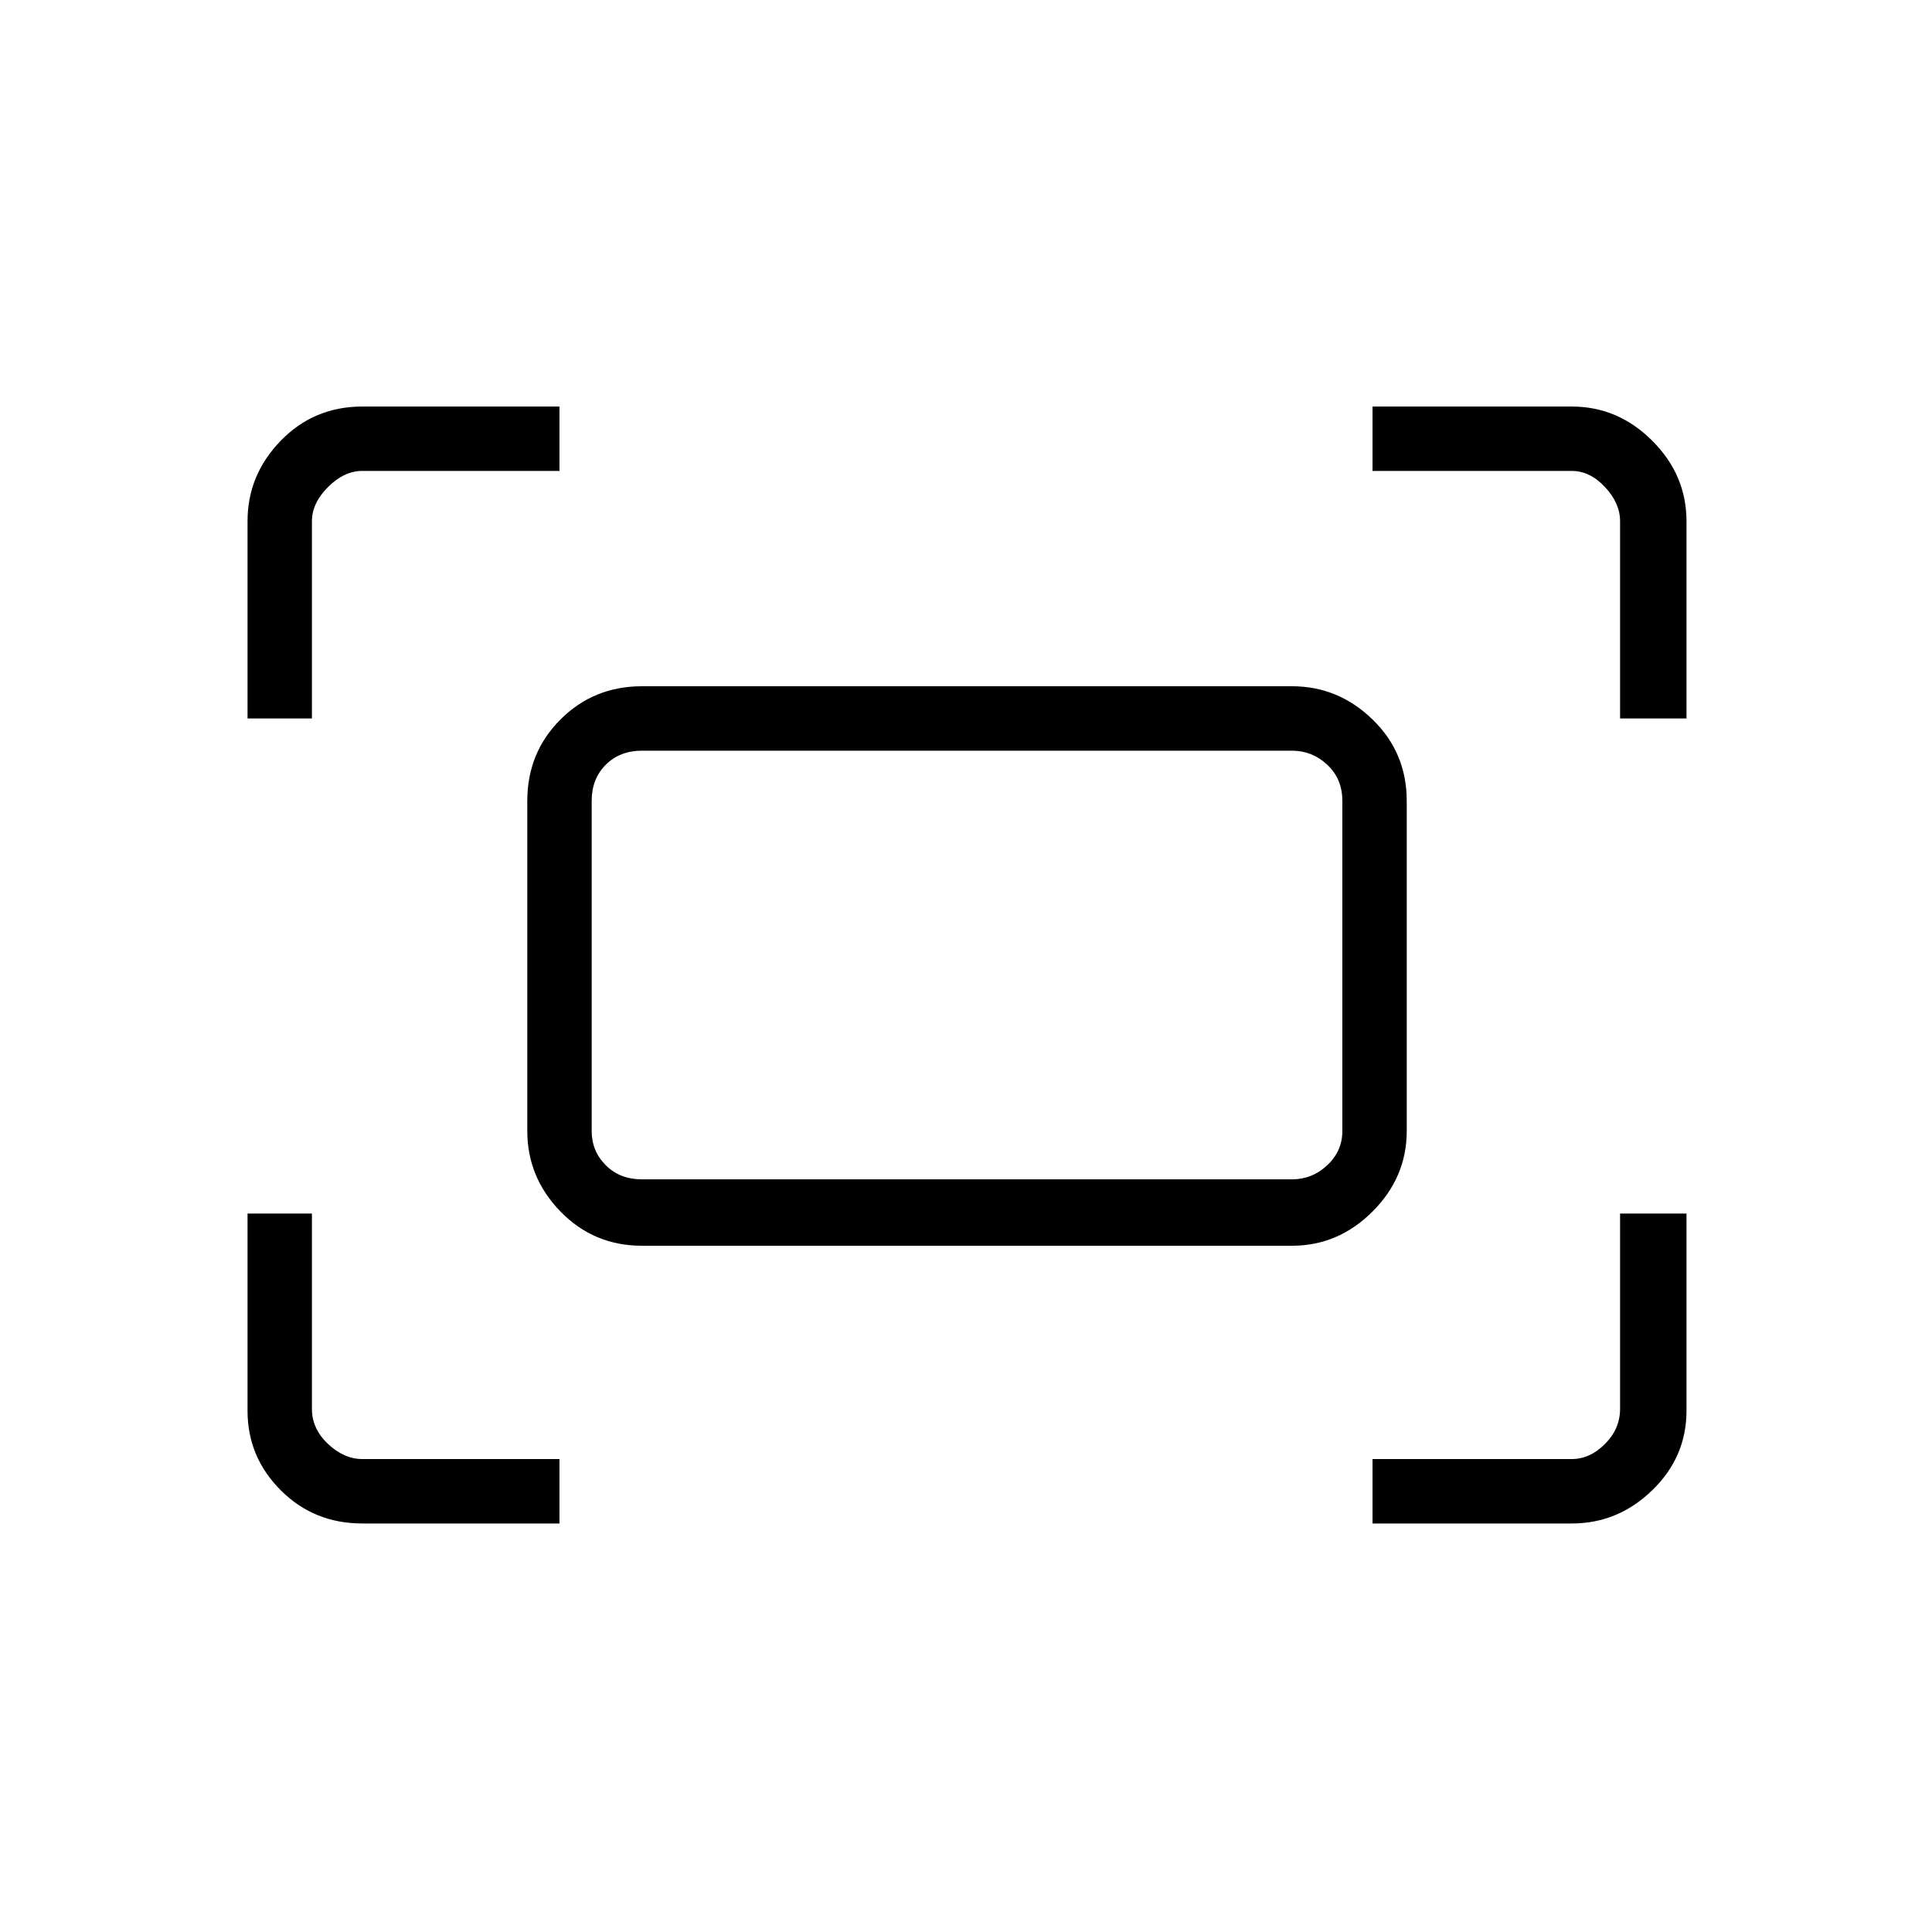 <svg xmlns="http://www.w3.org/2000/svg" height="40" width="40"><path d="M33.542 14.875v-4.083q0-.375-.313-.709-.312-.333-.687-.333h-4.125V8.417h4.125q.958 0 1.666.708.709.708.709 1.667v4.083Zm-28.417 0v-4.083q0-.959.687-1.667.688-.708 1.688-.708h4.083V9.75H7.5q-.375 0-.708.333-.334.334-.334.709v4.083Zm23.292 16.667v-1.334h4.125q.375 0 .687-.312.313-.313.313-.729v-4.042h1.375v4.083q0 .959-.709 1.646-.708.688-1.666.688Zm-20.917 0q-1 0-1.688-.688-.687-.687-.687-1.646v-4.083h1.333v4.042q0 .416.334.729.333.312.708.312h4.083v1.334Zm19.25-5.75H13.292q-1 0-1.688-.709-.687-.708-.687-1.666v-6.834q0-1 .687-1.687.688-.688 1.688-.688H26.75q.958 0 1.667.688.708.687.708 1.687v6.834q0 .958-.708 1.666-.709.709-1.667.709Zm-13.458-1.375H26.75q.417 0 .729-.292.313-.292.313-.708v-6.834q0-.458-.313-.75-.312-.291-.729-.291H13.292q-.459 0-.75.291-.292.292-.292.75v6.834q0 .416.292.708.291.292.75.292Zm-1.042 0v-8.875 8.875Z"/></svg>